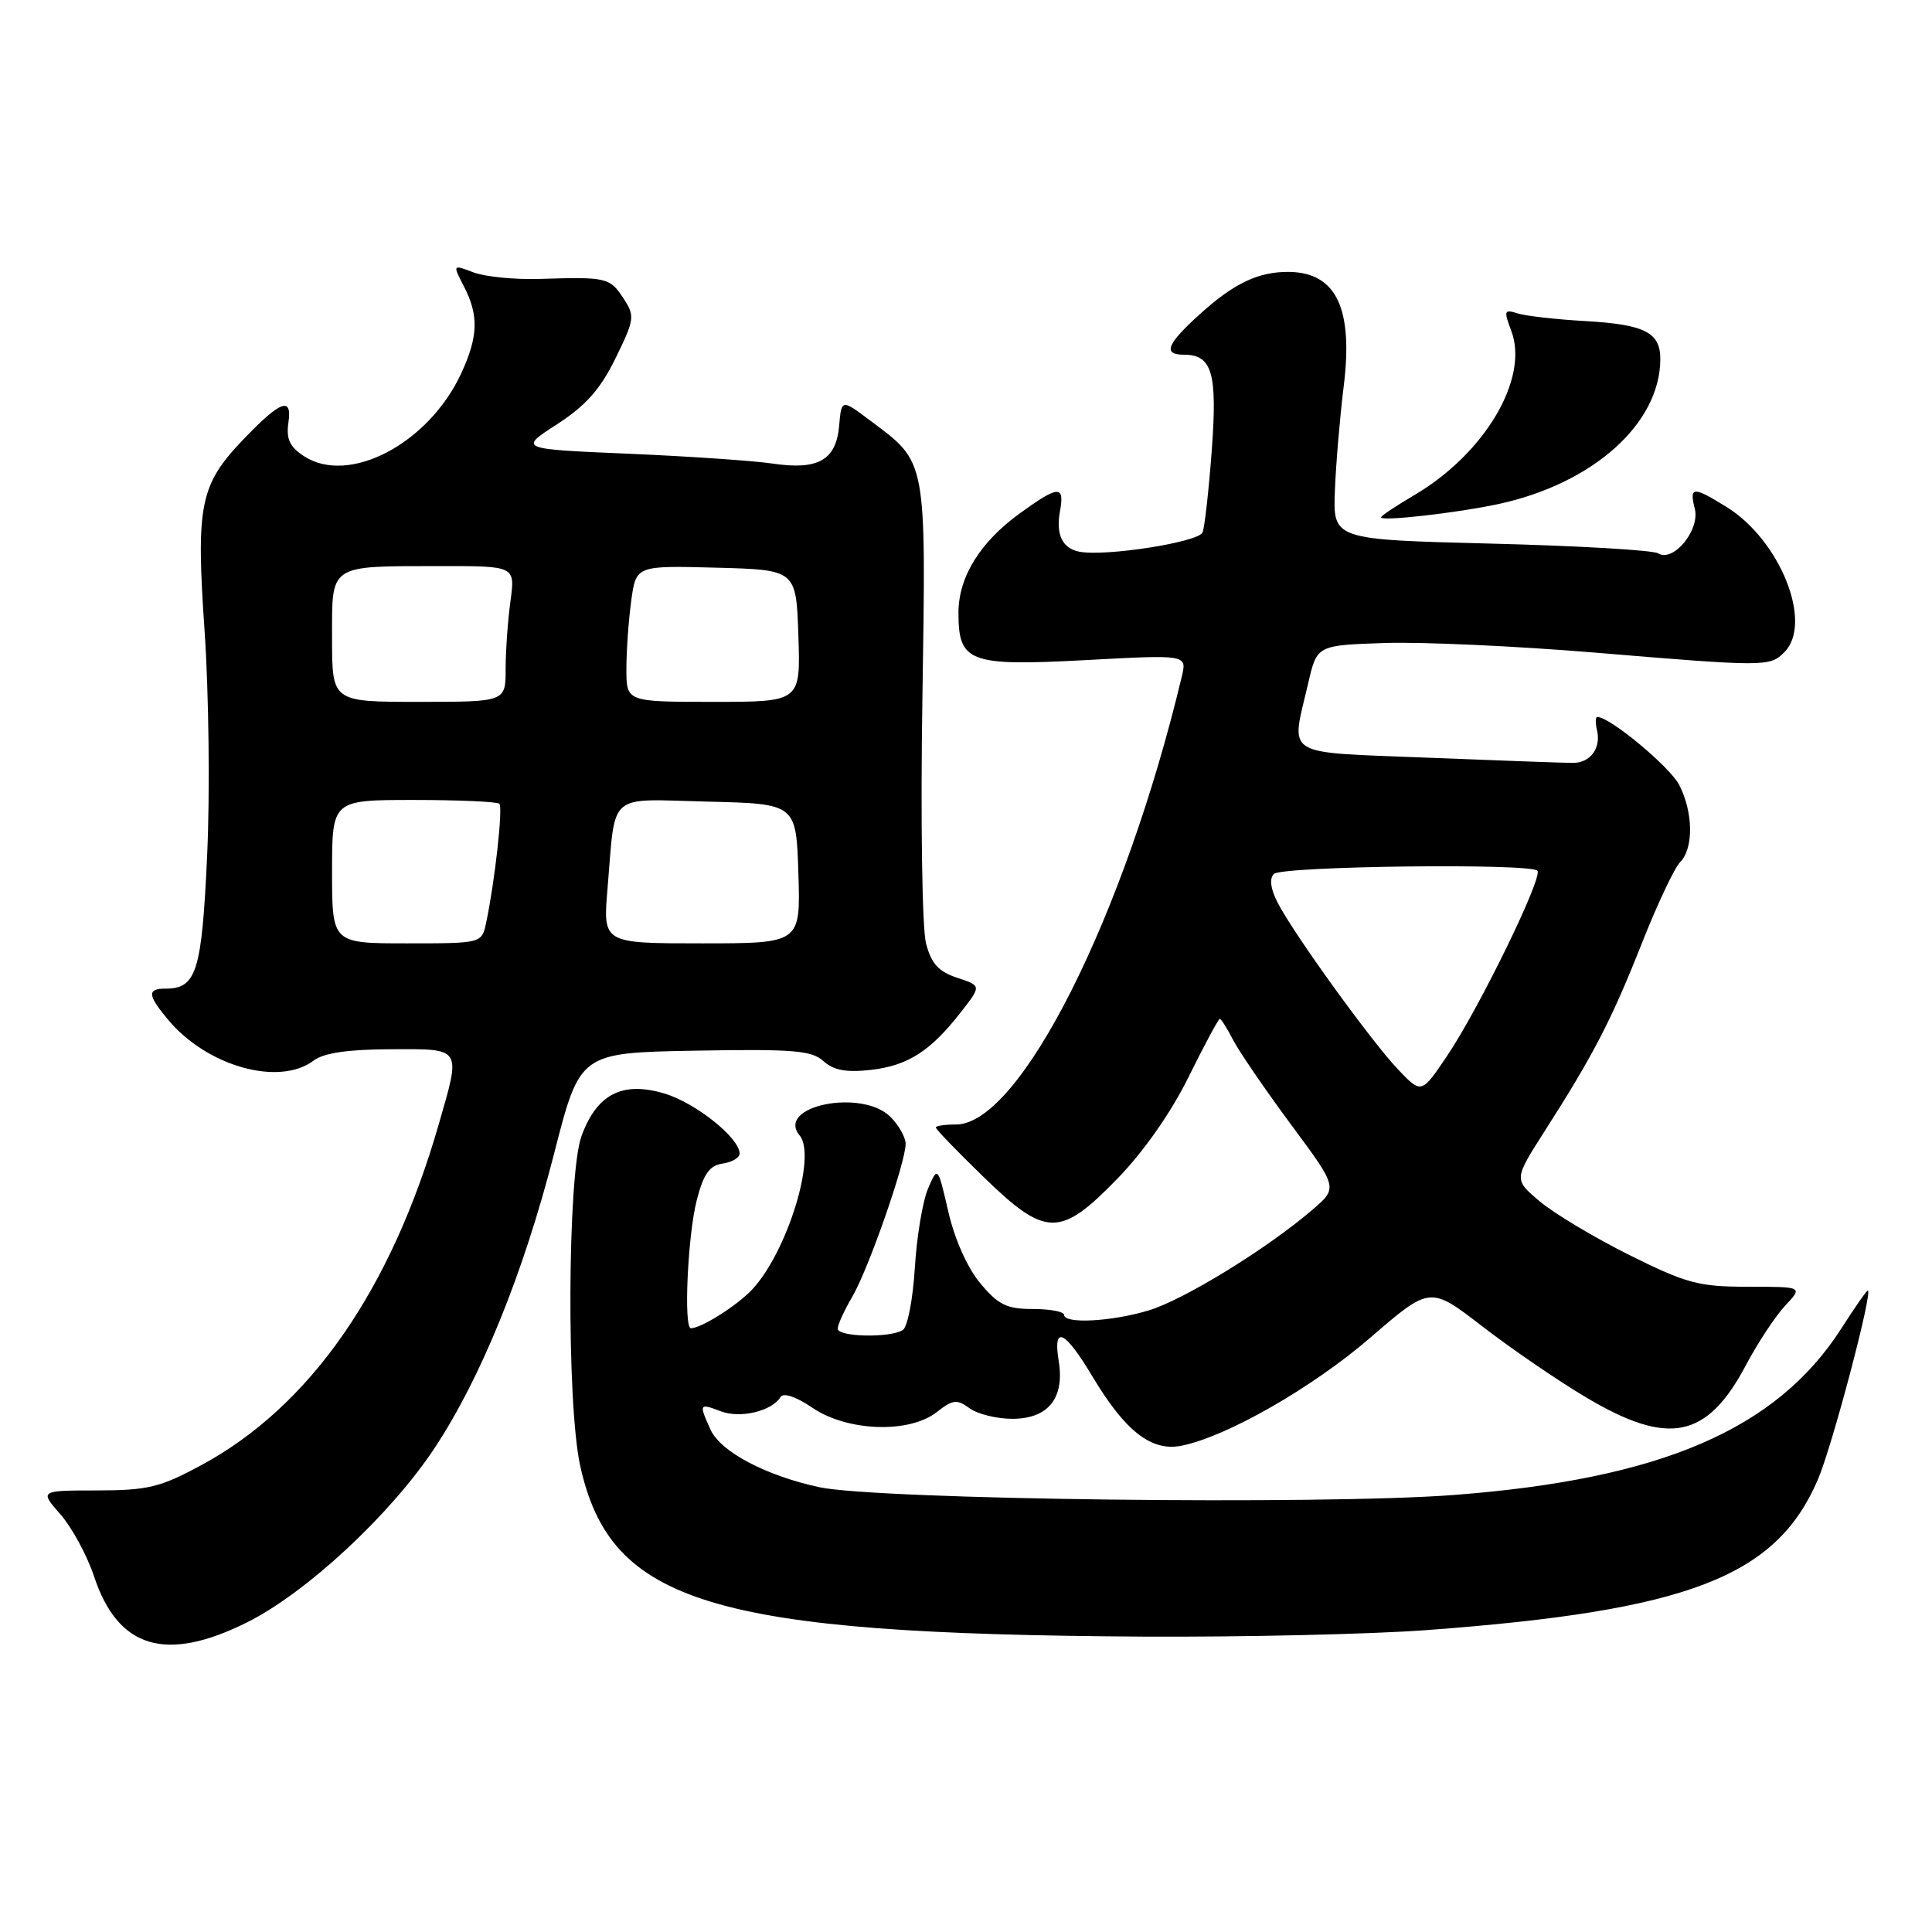 <?xml version="1.0" encoding="UTF-8" standalone="no"?>
<!DOCTYPE svg PUBLIC "-//W3C//DTD SVG 1.1//EN" "http://www.w3.org/Graphics/SVG/1.1/DTD/svg11.dtd" >
<svg xmlns="http://www.w3.org/2000/svg" xmlns:xlink="http://www.w3.org/1999/xlink" version="1.1" viewBox="0 0 256 256">
 <g >
 <path fill="currentColor"
d=" M 32.76 214.96 C 40.59 211.05 51.68 200.75 57.51 191.99 C 63.70 182.67 69.34 168.79 73.44 152.79 C 76.84 139.50 76.84 139.50 92.06 139.22 C 105.10 138.99 107.55 139.18 109.12 140.61 C 110.46 141.82 112.13 142.13 115.36 141.77 C 120.29 141.21 123.28 139.30 127.31 134.13 C 130.05 130.62 130.05 130.62 126.83 129.56 C 124.36 128.74 123.40 127.69 122.70 125.00 C 122.19 123.06 121.97 108.68 122.22 92.76 C 122.71 60.53 122.87 61.38 115.27 55.70 C 111.50 52.87 111.50 52.87 111.19 56.43 C 110.79 60.98 108.40 62.33 102.34 61.42 C 99.82 61.05 91.23 60.46 83.25 60.12 C 68.73 59.50 68.73 59.50 73.81 56.22 C 77.63 53.74 79.55 51.58 81.56 47.47 C 84.10 42.28 84.15 41.88 82.59 39.50 C 80.81 36.78 80.37 36.68 71.50 36.96 C 68.20 37.06 64.26 36.67 62.73 36.09 C 59.97 35.04 59.97 35.04 61.48 37.97 C 63.46 41.80 63.37 44.61 61.10 49.50 C 56.78 58.80 46.23 64.34 40.27 60.44 C 38.37 59.19 37.90 58.17 38.22 55.97 C 38.73 52.51 37.18 53.08 32.30 58.17 C 26.48 64.23 25.95 66.85 27.11 83.62 C 27.67 91.81 27.83 105.16 27.45 113.29 C 26.74 128.77 26.04 131.00 21.93 131.00 C 19.47 131.00 19.54 131.86 22.29 135.14 C 27.45 141.31 37.00 143.98 41.56 140.53 C 42.89 139.52 46.09 139.05 51.75 139.03 C 61.30 138.99 61.10 138.69 58.13 149.00 C 51.78 171.00 41.08 186.35 26.68 194.14 C 21.22 197.08 19.61 197.48 12.87 197.49 C 5.24 197.50 5.24 197.50 8.01 200.66 C 9.53 202.40 11.54 206.10 12.47 208.90 C 15.64 218.45 21.99 220.34 32.76 214.96 Z  M 189.00 216.00 C 223.70 213.43 235.33 208.96 240.87 196.07 C 242.77 191.67 248.22 171.00 247.49 171.00 C 247.33 171.00 245.75 173.27 243.98 176.04 C 235.39 189.42 220.09 195.99 192.67 198.09 C 175.08 199.44 116.22 198.71 108.55 197.06 C 101.45 195.52 95.49 192.37 94.15 189.44 C 92.59 186.00 92.64 185.91 95.50 187.00 C 98.09 187.99 102.27 186.99 103.43 185.11 C 103.81 184.50 105.49 185.07 107.67 186.55 C 112.30 189.69 120.50 189.97 124.14 187.10 C 126.25 185.44 126.80 185.38 128.47 186.60 C 129.52 187.37 132.07 188.00 134.13 188.00 C 138.88 188.00 141.08 185.28 140.29 180.39 C 139.49 175.50 141.06 176.21 144.79 182.45 C 149.09 189.63 152.55 192.33 156.48 191.58 C 162.44 190.43 173.88 183.90 181.62 177.21 C 189.50 170.41 189.50 170.41 196.45 175.78 C 200.28 178.73 206.45 182.96 210.18 185.17 C 221.11 191.67 226.18 190.64 231.35 180.88 C 232.92 177.92 235.26 174.38 236.55 173.00 C 238.90 170.50 238.90 170.50 231.62 170.50 C 225.09 170.50 223.49 170.07 215.92 166.31 C 211.29 164.00 205.94 160.80 204.04 159.20 C 200.58 156.29 200.58 156.29 204.67 149.89 C 211.13 139.80 213.53 135.17 217.53 125.05 C 219.58 119.85 221.88 114.98 222.63 114.23 C 224.43 112.42 224.37 107.62 222.50 104.00 C 221.25 101.59 213.32 95.00 211.66 95.00 C 211.40 95.00 211.38 95.79 211.61 96.75 C 212.18 99.13 210.72 101.10 208.41 101.09 C 207.36 101.09 198.74 100.78 189.25 100.40 C 169.68 99.61 171.04 100.46 173.35 90.50 C 174.51 85.50 174.51 85.50 183.50 85.20 C 188.45 85.04 200.85 85.61 211.05 86.45 C 233.95 88.36 234.49 88.36 236.43 86.43 C 240.28 82.58 235.90 71.57 228.75 67.16 C 224.33 64.42 223.82 64.45 224.57 67.41 C 225.28 70.24 221.72 74.56 219.71 73.32 C 219.05 72.90 209.08 72.32 197.56 72.03 C 176.63 71.50 176.63 71.50 176.88 65.00 C 177.02 61.42 177.55 55.24 178.04 51.25 C 179.34 40.89 177.07 36.11 170.82 36.03 C 166.79 35.98 163.55 37.51 159.05 41.57 C 154.59 45.60 154.03 47.00 156.88 47.00 C 160.61 47.00 161.32 49.41 160.57 59.61 C 160.18 64.88 159.63 69.80 159.35 70.54 C 158.85 71.84 146.45 73.78 143.00 73.10 C 140.76 72.65 139.89 70.83 140.45 67.75 C 141.09 64.25 140.27 64.30 135.12 68.03 C 129.85 71.85 127.01 76.45 127.00 81.18 C 127.00 87.76 128.40 88.29 143.81 87.47 C 157.28 86.74 157.28 86.74 156.60 89.62 C 149.00 121.48 135.14 149.00 126.68 149.00 C 125.21 149.00 124.00 149.18 124.00 149.40 C 124.00 149.63 126.81 152.54 130.25 155.88 C 138.57 163.98 140.45 164.01 148.05 156.19 C 151.54 152.60 155.16 147.44 157.50 142.69 C 159.59 138.46 161.45 135.00 161.63 135.00 C 161.80 135.00 162.61 136.27 163.41 137.83 C 164.22 139.38 167.67 144.42 171.08 149.03 C 177.29 157.40 177.29 157.40 173.89 160.31 C 167.92 165.44 156.86 172.24 152.20 173.64 C 147.26 175.13 141.00 175.45 141.00 174.23 C 141.00 173.80 139.14 173.45 136.87 173.45 C 133.40 173.45 132.29 172.91 129.90 170.05 C 128.19 168.01 126.50 164.22 125.66 160.57 C 124.26 154.50 124.26 154.50 122.97 157.50 C 122.26 159.15 121.47 163.88 121.22 168.00 C 120.97 172.12 120.26 175.83 119.63 176.23 C 117.98 177.31 111.00 177.16 111.00 176.06 C 111.00 175.54 111.87 173.63 112.94 171.81 C 115.08 168.15 120.00 154.05 120.00 151.57 C 120.00 150.71 119.10 149.10 118.00 148.00 C 114.20 144.20 102.72 146.55 105.96 150.46 C 108.23 153.19 104.32 165.86 99.68 170.85 C 97.71 172.97 92.92 176.00 91.55 176.00 C 90.56 176.00 91.13 163.61 92.33 159.00 C 93.23 155.53 94.02 154.43 95.75 154.18 C 96.99 154.00 98.00 153.41 98.00 152.85 C 98.00 150.79 92.19 146.14 88.05 144.90 C 82.47 143.23 79.09 144.96 77.05 150.54 C 75.19 155.62 75.06 185.92 76.87 194.18 C 80.87 212.46 94.23 216.52 151.50 216.86 C 164.70 216.93 181.57 216.55 189.00 216.00 Z  M 198.50 66.80 C 211.08 64.10 220.00 56.12 220.00 47.56 C 220.00 44.05 217.92 43.00 210.15 42.55 C 206.25 42.33 202.17 41.87 201.10 41.53 C 199.30 40.96 199.23 41.15 200.26 43.86 C 202.64 50.18 196.72 60.15 187.33 65.65 C 184.95 67.05 183.00 68.35 183.00 68.55 C 183.00 69.11 192.96 67.98 198.50 66.80 Z  M 44.00 115.50 C 44.00 106.00 44.00 106.00 54.83 106.00 C 60.79 106.00 65.89 106.23 66.17 106.50 C 66.66 106.99 65.57 116.82 64.42 122.25 C 63.84 125.00 63.84 125.00 53.92 125.00 C 44.00 125.00 44.00 125.00 44.00 115.50 Z  M 80.50 117.75 C 81.60 104.76 80.30 105.89 93.78 106.22 C 105.50 106.50 105.50 106.50 105.79 115.75 C 106.08 125.00 106.08 125.00 92.98 125.00 C 79.88 125.00 79.88 125.00 80.50 117.75 Z  M 44.00 84.62 C 44.00 74.66 43.43 75.03 58.39 75.01 C 68.27 75.00 68.27 75.00 67.64 79.64 C 67.29 82.19 67.00 86.24 67.00 88.64 C 67.00 93.00 67.00 93.00 55.50 93.00 C 44.00 93.00 44.00 93.00 44.00 84.62 Z  M 83.00 88.64 C 83.00 86.24 83.29 82.18 83.64 79.61 C 84.28 74.94 84.28 74.94 94.89 75.22 C 105.50 75.50 105.50 75.50 105.79 84.25 C 106.08 93.00 106.08 93.00 94.54 93.00 C 83.00 93.00 83.00 93.00 83.00 88.64 Z  M 185.27 141.73 C 181.71 137.99 171.49 123.84 169.31 119.64 C 168.35 117.78 168.17 116.43 168.80 115.80 C 169.84 114.76 202.70 114.36 203.71 115.37 C 204.50 116.16 196.01 133.58 191.76 139.89 C 188.35 144.96 188.35 144.96 185.27 141.73 Z "/>
</g>
</svg>